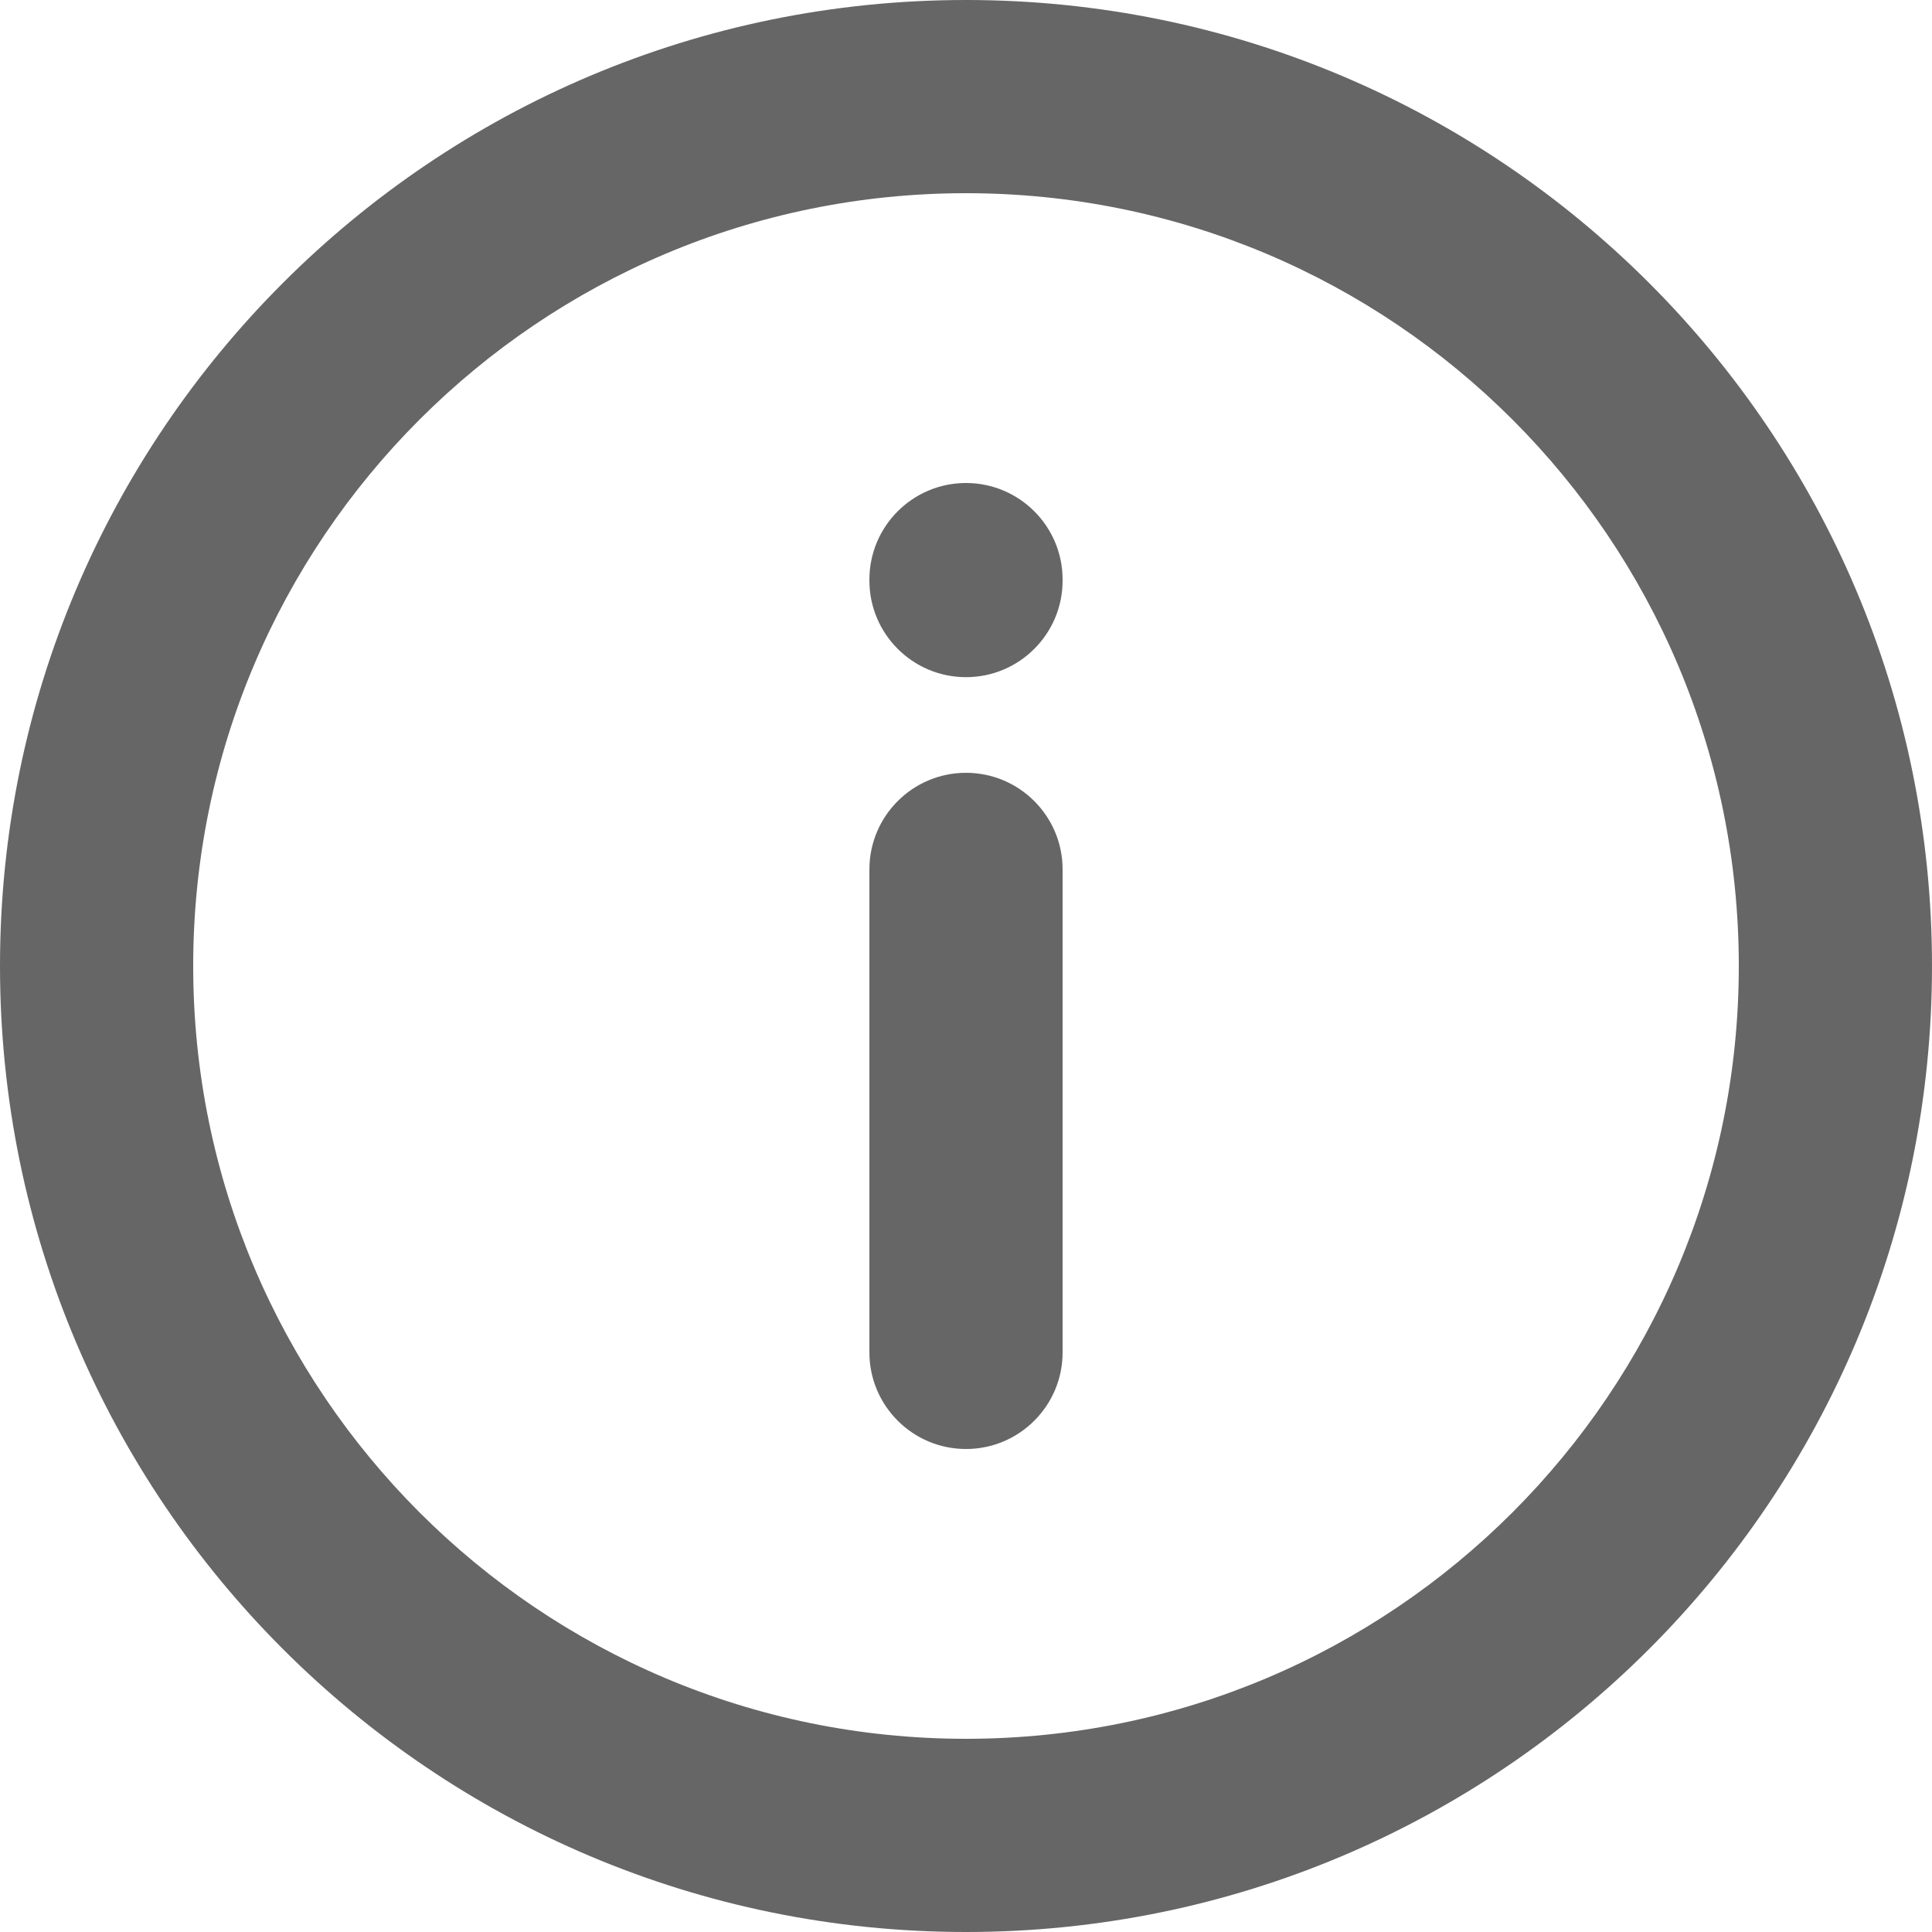 <svg width="20" height="20" viewBox="0 0 20 20" fill="none" xmlns="http://www.w3.org/2000/svg">
<path fill-rule="evenodd" clip-rule="evenodd" d="M10 2C5.582 2 2 5.582 2 10C2 14.418 5.582 18 10 18C14.418 18 18 14.418 18 10C18 5.582 14.418 2 10 2ZM0 10C0 4.477 4.477 0 10 0C15.523 0 20 4.477 20 10C20 15.523 15.523 20 10 20C4.477 20 0 15.523 0 10ZM10 5C10.552 5 11 5.448 11 6V6.01C11 6.562 10.552 7.01 10 7.01C9.448 7.01 9 6.562 9 6.01V6C9 5.448 9.448 5 10 5ZM10 8C10.552 8 11 8.448 11 9V14C11 14.552 10.552 15 10 15C9.448 15 9 14.552 9 14V9C9 8.448 9.448 8 10 8Z" fill="currentColor" fill-opacity="0.6"/>
</svg>

